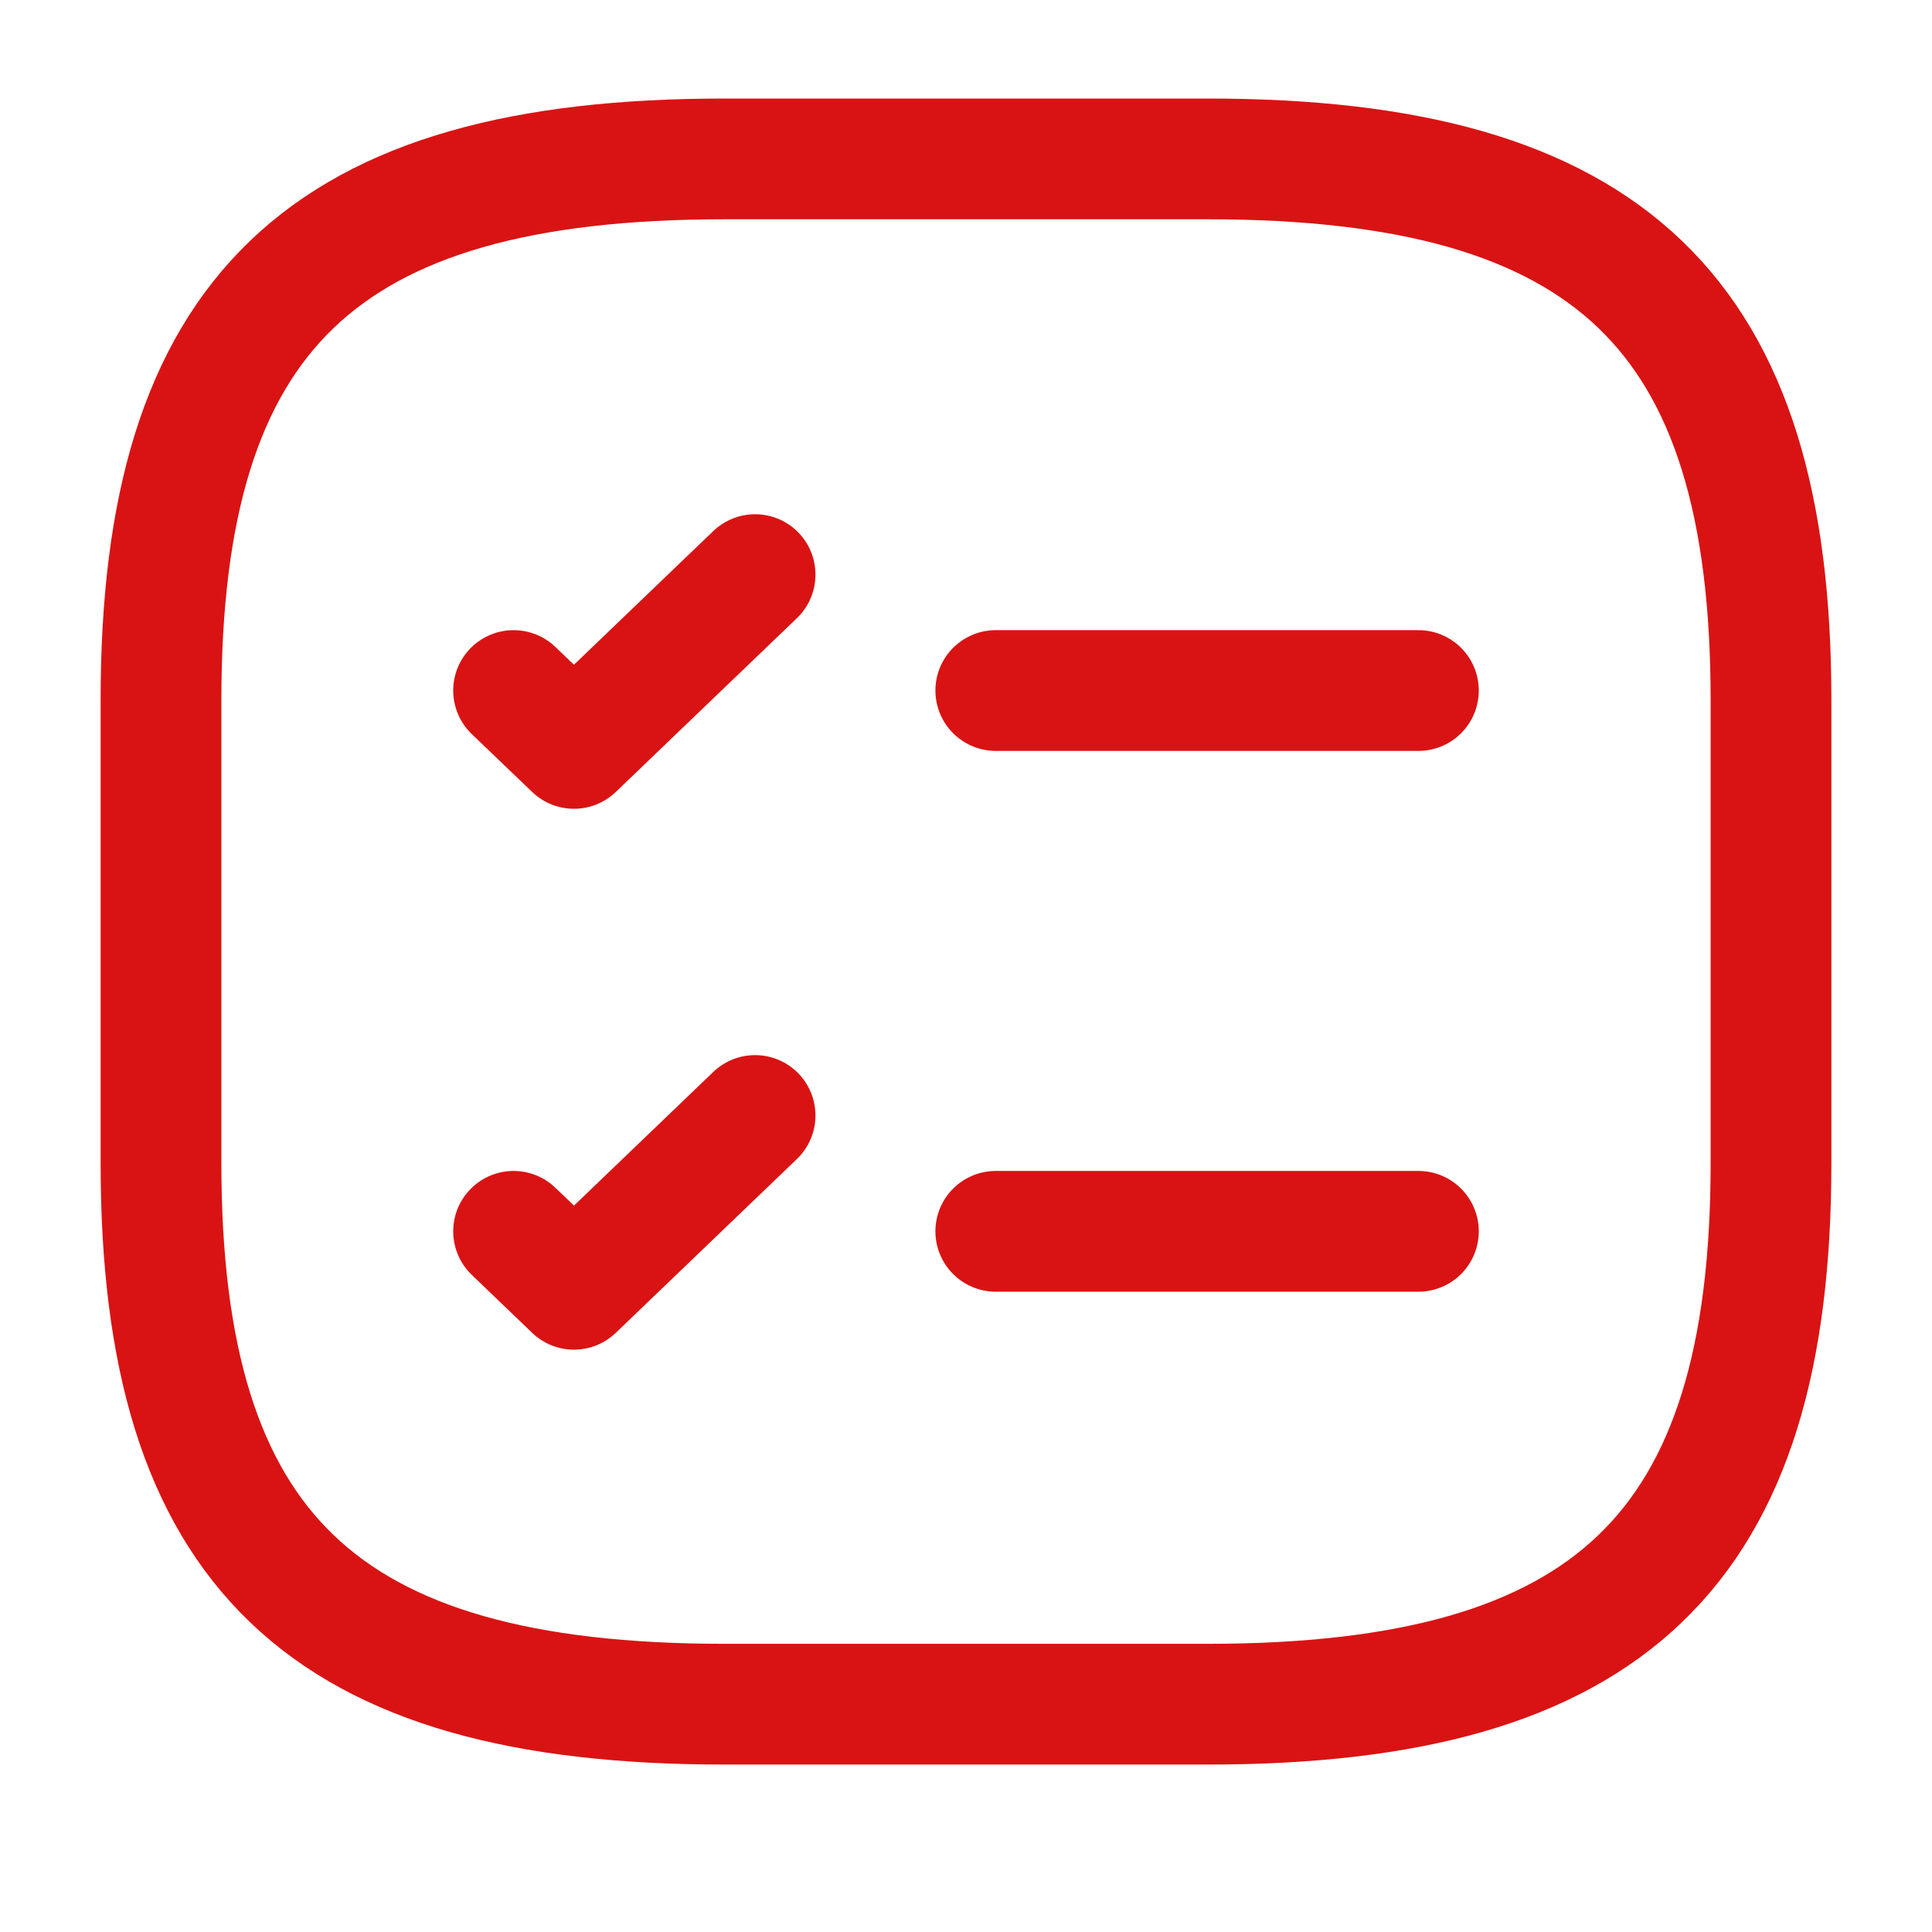 <svg width="24" height="24" viewBox="0 0 24 24" fill="none" xmlns="http://www.w3.org/2000/svg">
<path d="M12.37 8.578H17.62" stroke="#D91313" stroke-width="1.5" stroke-linecap="round" stroke-linejoin="round"/>
<path d="M6.38 8.578L7.13 9.297L9.38 7.138" stroke="#D91313" stroke-width="1.5" stroke-linecap="round" stroke-linejoin="round"/>
<path d="M12.37 15.296H17.62" stroke="#D91313" stroke-width="1.5" stroke-linecap="round" stroke-linejoin="round"/>
<path d="M6.38 15.296L7.13 16.016L9.38 13.857" stroke="#D91313" stroke-width="1.5" stroke-linecap="round" stroke-linejoin="round"/>
<path d="M9 21.17H15C20 21.17 22 19.251 22 14.451V8.693C22 3.894 20 1.974 15 1.974H9C4 1.974 2 3.894 2 8.693V14.451C2 19.251 4 21.17 9 21.17Z" stroke="#D91313" stroke-width="1.5" stroke-linecap="round" stroke-linejoin="round"/>
</svg>
